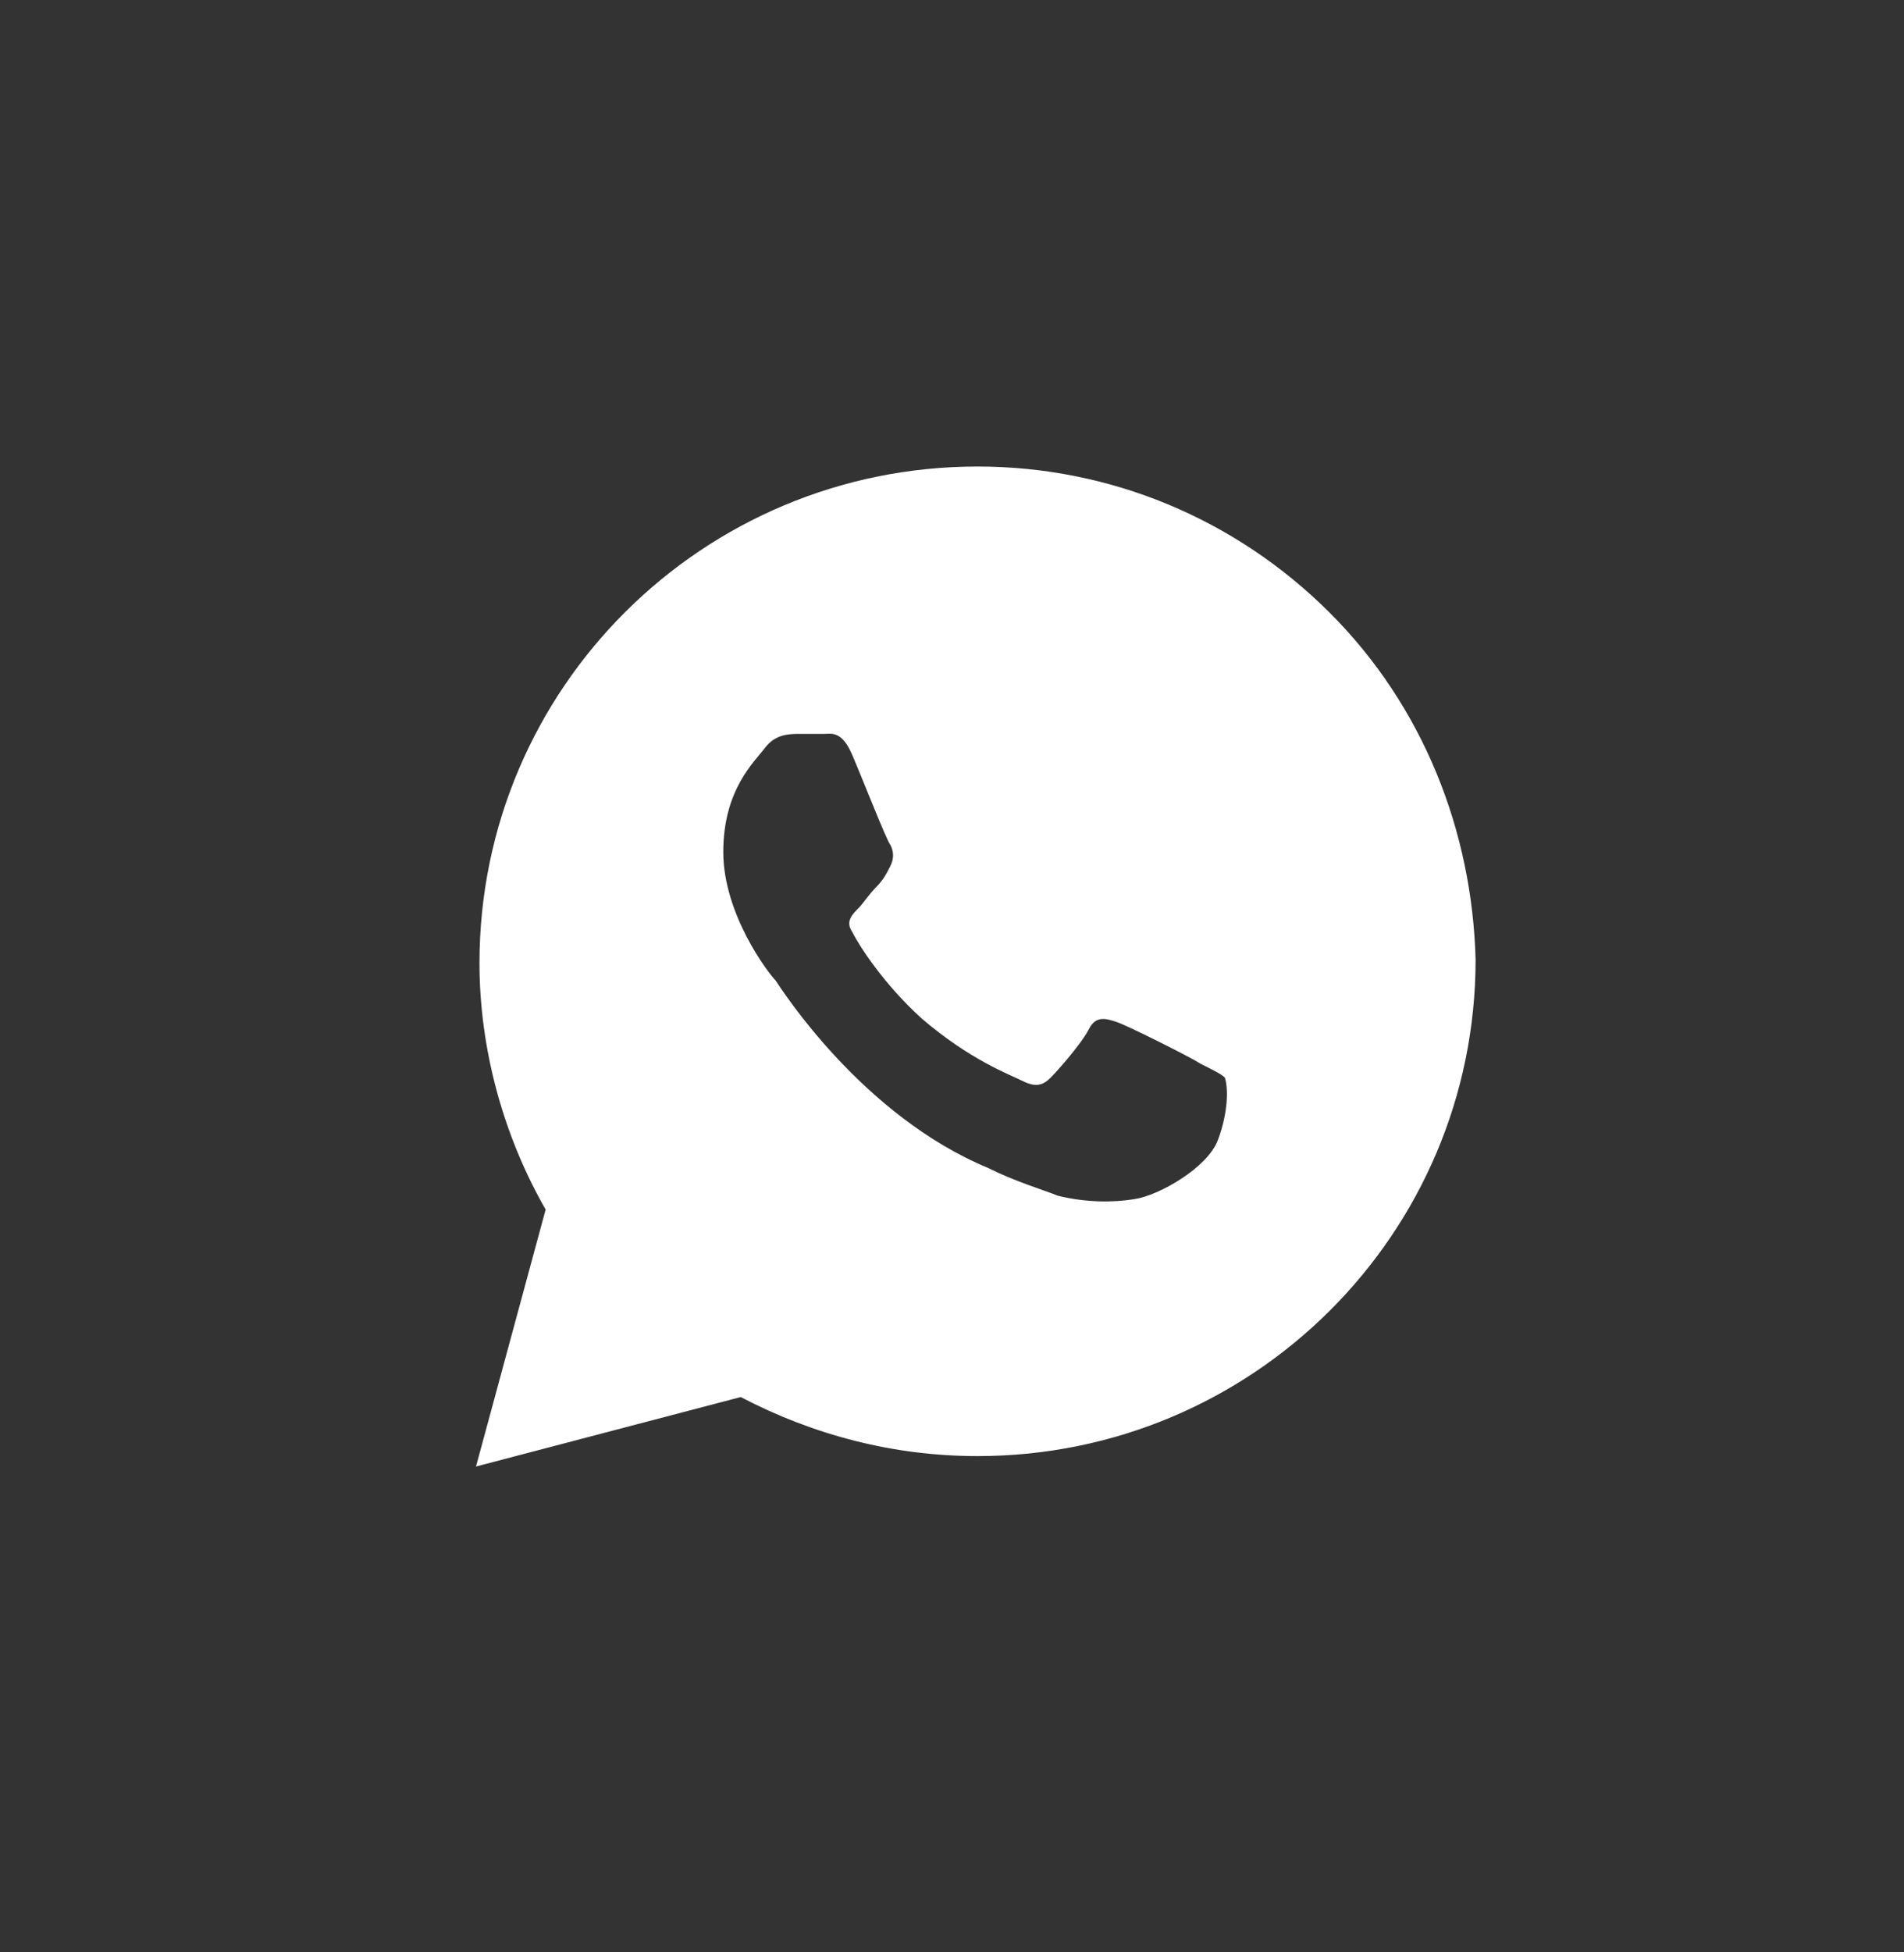 <svg width="40" height="41" viewBox="0 0 40 41" fill="none" xmlns="http://www.w3.org/2000/svg">
<rect x="0" y="0" width="40" height="41" fill="#333333" stroke="none"/>
<path d="M27.927 12.859C25.951 10.891 23.317 9.797 20.537 9.797C14.756 9.797 10.073 14.463 10.073 20.224C10.073 22.047 10.585 23.87 11.463 25.401L10 30.797L15.561 29.338C17.098 30.141 18.78 30.578 20.537 30.578C26.317 30.578 31 25.912 31 20.151C30.927 17.453 29.902 14.828 27.927 12.859ZM25.585 23.943C25.366 24.526 24.341 25.109 23.829 25.182C23.39 25.255 22.805 25.255 22.22 25.109C21.854 24.963 21.341 24.818 20.756 24.526C18.122 23.432 16.439 20.807 16.293 20.588C16.146 20.443 15.195 19.203 15.195 17.891C15.195 16.578 15.854 15.995 16.073 15.703C16.293 15.412 16.585 15.412 16.805 15.412C16.951 15.412 17.171 15.412 17.317 15.412C17.463 15.412 17.683 15.338 17.902 15.849C18.122 16.359 18.634 17.672 18.707 17.745C18.78 17.891 18.78 18.037 18.707 18.182C18.634 18.328 18.561 18.474 18.415 18.62C18.268 18.766 18.122 18.984 18.049 19.057C17.902 19.203 17.756 19.349 17.902 19.568C18.049 19.859 18.561 20.662 19.366 21.391C20.39 22.266 21.195 22.557 21.488 22.703C21.78 22.849 21.927 22.776 22.073 22.63C22.22 22.484 22.732 21.901 22.878 21.609C23.024 21.318 23.244 21.391 23.463 21.463C23.683 21.537 25 22.193 25.22 22.338C25.512 22.484 25.659 22.557 25.732 22.63C25.805 22.849 25.805 23.359 25.585 23.943Z" fill="white"/>
</svg>
